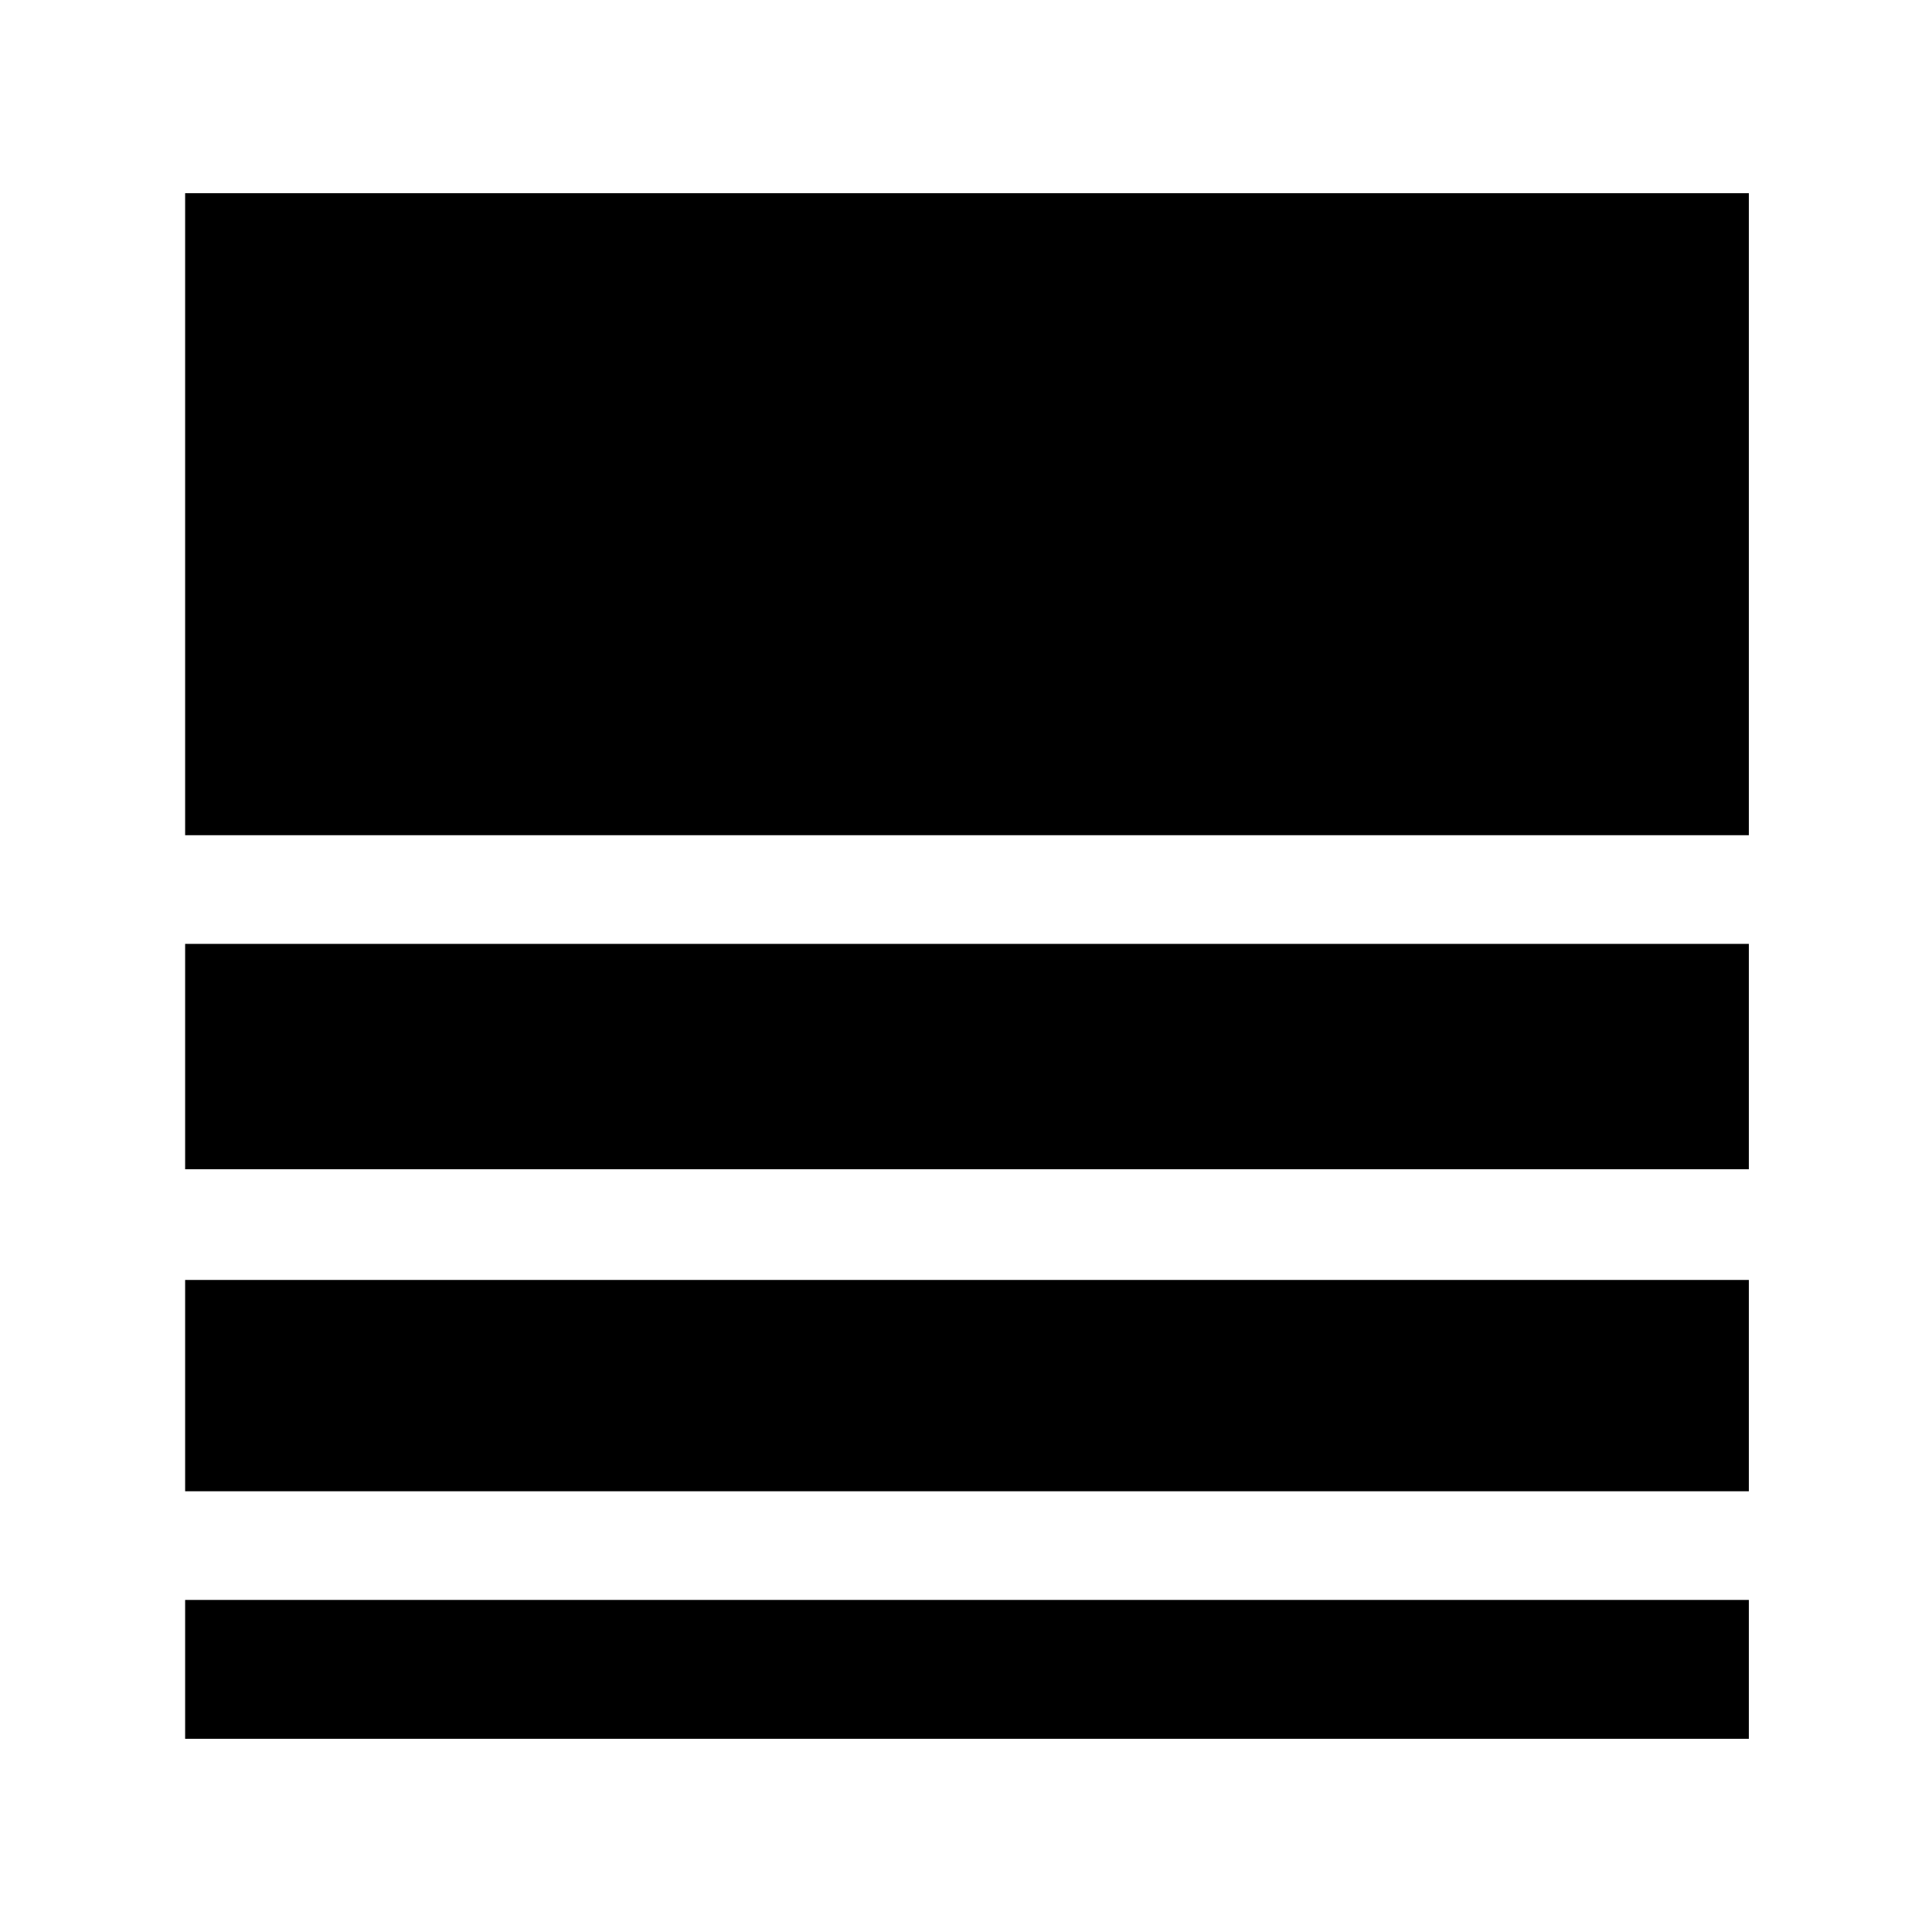 <svg xmlns="http://www.w3.org/2000/svg" height="40" width="40"><path d="M3.833 30.875V26.5H36.208V30.875ZM3.833 36V33.125H36.208V36ZM3.833 24.208V19.542H36.208V24.208ZM3.833 17.292V4H36.208V17.292Z"/></svg>